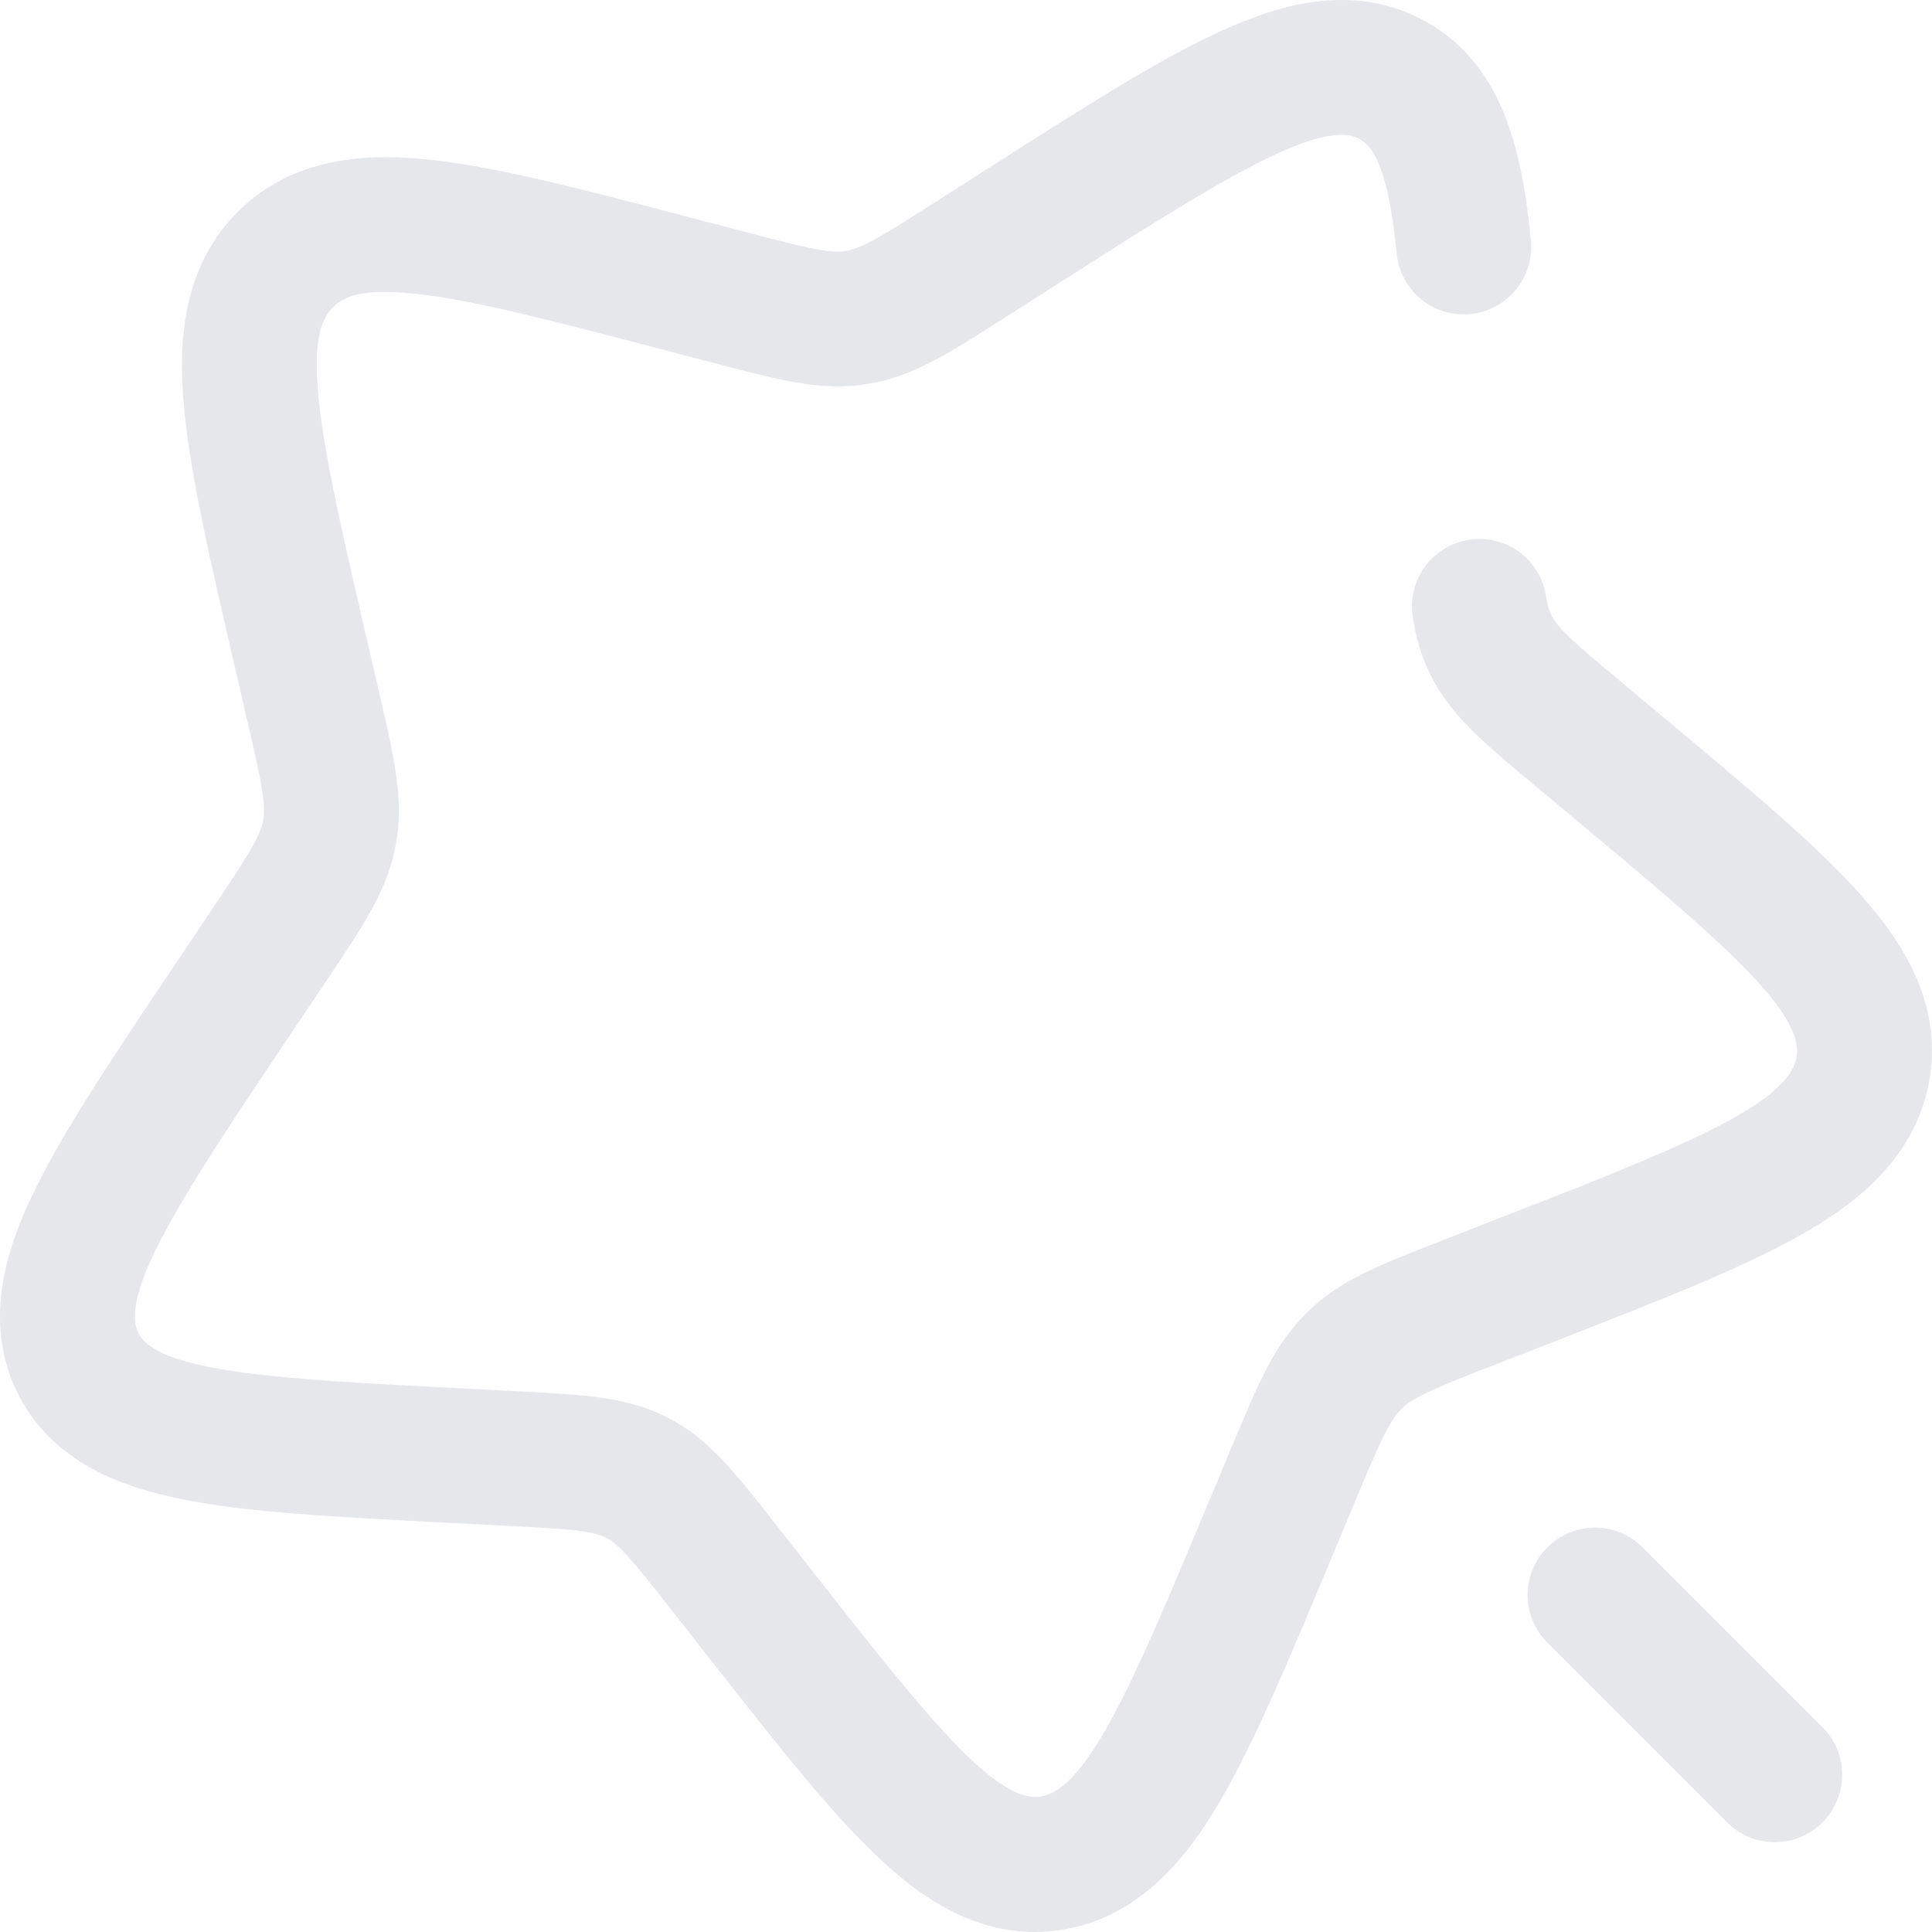 <svg width="128" height="128" viewBox="0 0 128 128" fill="none" xmlns="http://www.w3.org/2000/svg">
<g clip-path="url(#clip0_221_2310)">
<path fill-rule="evenodd" clip-rule="evenodd" d="M110.271 47.575C116.204 52.533 120.491 56.116 123.429 59.454L123.426 59.465C125.791 62.151 128.816 66.347 127.797 71.737C126.794 77.03 122.49 80.014 119.341 81.799C115.38 84.043 110.049 86.123 102.674 89L102.619 89.022L98.936 90.458C95.315 91.869 93.682 92.528 92.852 93.339C92.021 94.151 91.321 95.777 89.819 99.374L88.29 103.034C85.219 110.389 82.999 115.701 80.656 119.625C78.795 122.74 75.706 126.982 70.4 127.848C69.764 127.952 69.146 128 68.546 128C64.041 128 60.572 125.289 58.263 123.126C55.022 120.092 51.576 115.701 46.809 109.625L46.788 109.599L44.418 106.577C42.124 103.657 41.074 102.346 40.16 101.876C39.19 101.378 37.255 101.278 33.744 101.098L29.855 100.898L29.772 100.893C21.988 100.492 16.356 100.201 11.985 99.311C8.434 98.588 3.441 97.059 1.094 92.14C-1.221 87.289 0.617 82.354 2.2 79.064C4.179 74.951 7.398 70.153 11.854 63.514L14.071 60.21C16.25 56.961 17.223 55.478 17.434 54.362C17.641 53.269 17.273 51.594 16.42 47.907L15.544 44.126L15.533 44.075C13.778 36.487 12.509 31.002 12.154 26.52C11.872 22.946 11.947 17.758 15.837 13.953C19.736 10.142 24.92 10.204 28.478 10.585C32.944 11.061 38.386 12.487 45.92 14.46L49.66 15.441C53.299 16.393 54.953 16.807 56.035 16.631C57.188 16.441 58.872 15.367 61.925 13.418L61.929 13.415L65.277 11.277L65.285 11.273C72.009 6.979 76.869 3.877 81.017 2C84.344 0.495 89.32 -1.224 94.106 1.24C99.557 4.046 100.843 9.959 101.422 15.934C101.659 18.388 99.861 20.571 97.406 20.808C94.952 21.046 92.77 19.247 92.532 16.793C91.962 10.897 90.889 9.627 90.019 9.179C87.327 7.795 80.095 12.412 70.087 18.802L70.083 18.804L66.736 20.94C62.68 23.53 60.445 24.956 57.475 25.441C54.477 25.93 51.813 25.233 47.404 24.078L47.397 24.077L43.657 23.096C36.771 21.292 31.331 19.867 27.531 19.462C23.911 19.076 22.746 19.686 22.082 20.335C21.414 20.989 20.769 22.15 21.058 25.813C21.36 29.642 22.634 35.144 24.247 42.108L25.122 45.889C26.154 50.345 26.776 53.035 26.211 56.02C25.651 58.978 24.175 61.178 21.497 65.169L21.489 65.182L19.272 68.485C12.635 78.376 7.839 85.524 9.157 88.288C10.427 90.949 18.768 91.377 30.316 91.971L34.205 92.171C38.797 92.406 41.569 92.549 44.246 93.926C46.935 95.309 48.632 97.47 51.441 101.051L53.815 104.077C60.836 113.025 65.566 119.052 68.612 119.052C68.731 119.052 68.847 119.041 68.962 119.023C72.148 118.503 75.291 110.977 80.048 99.587L80.05 99.581L81.578 95.923L81.579 95.921C83.427 91.496 84.445 89.059 86.609 86.943C88.776 84.824 91.23 83.867 95.686 82.129L99.375 80.691L99.377 80.69C110.843 76.218 118.417 73.264 119.023 70.066C119.602 67.011 113.611 62.005 104.543 54.427L104.542 54.426L101.599 51.965L101.597 51.964C98.108 49.048 96.001 47.287 94.697 44.555C94.163 43.437 93.814 42.259 93.598 40.85C93.225 38.412 94.899 36.133 97.337 35.76C99.777 35.386 102.054 37.06 102.427 39.498C102.531 40.173 102.658 40.5 102.758 40.709C103.204 41.645 104.482 42.736 107.327 45.114L110.271 47.575ZM102.517 102.517C104.26 100.773 107.087 100.773 108.831 102.517L120.739 114.425C122.483 116.168 122.483 118.996 120.739 120.739C118.996 122.483 116.168 122.483 114.425 120.739L102.517 108.831C100.773 107.087 100.773 104.26 102.517 102.517Z" fill="#E5E7EB"/>
</g>
<defs>
<clipPath id="clip0_221_2310">
<rect width="128" height="128" fill="white"/>
</clipPath>
</defs>
</svg>
